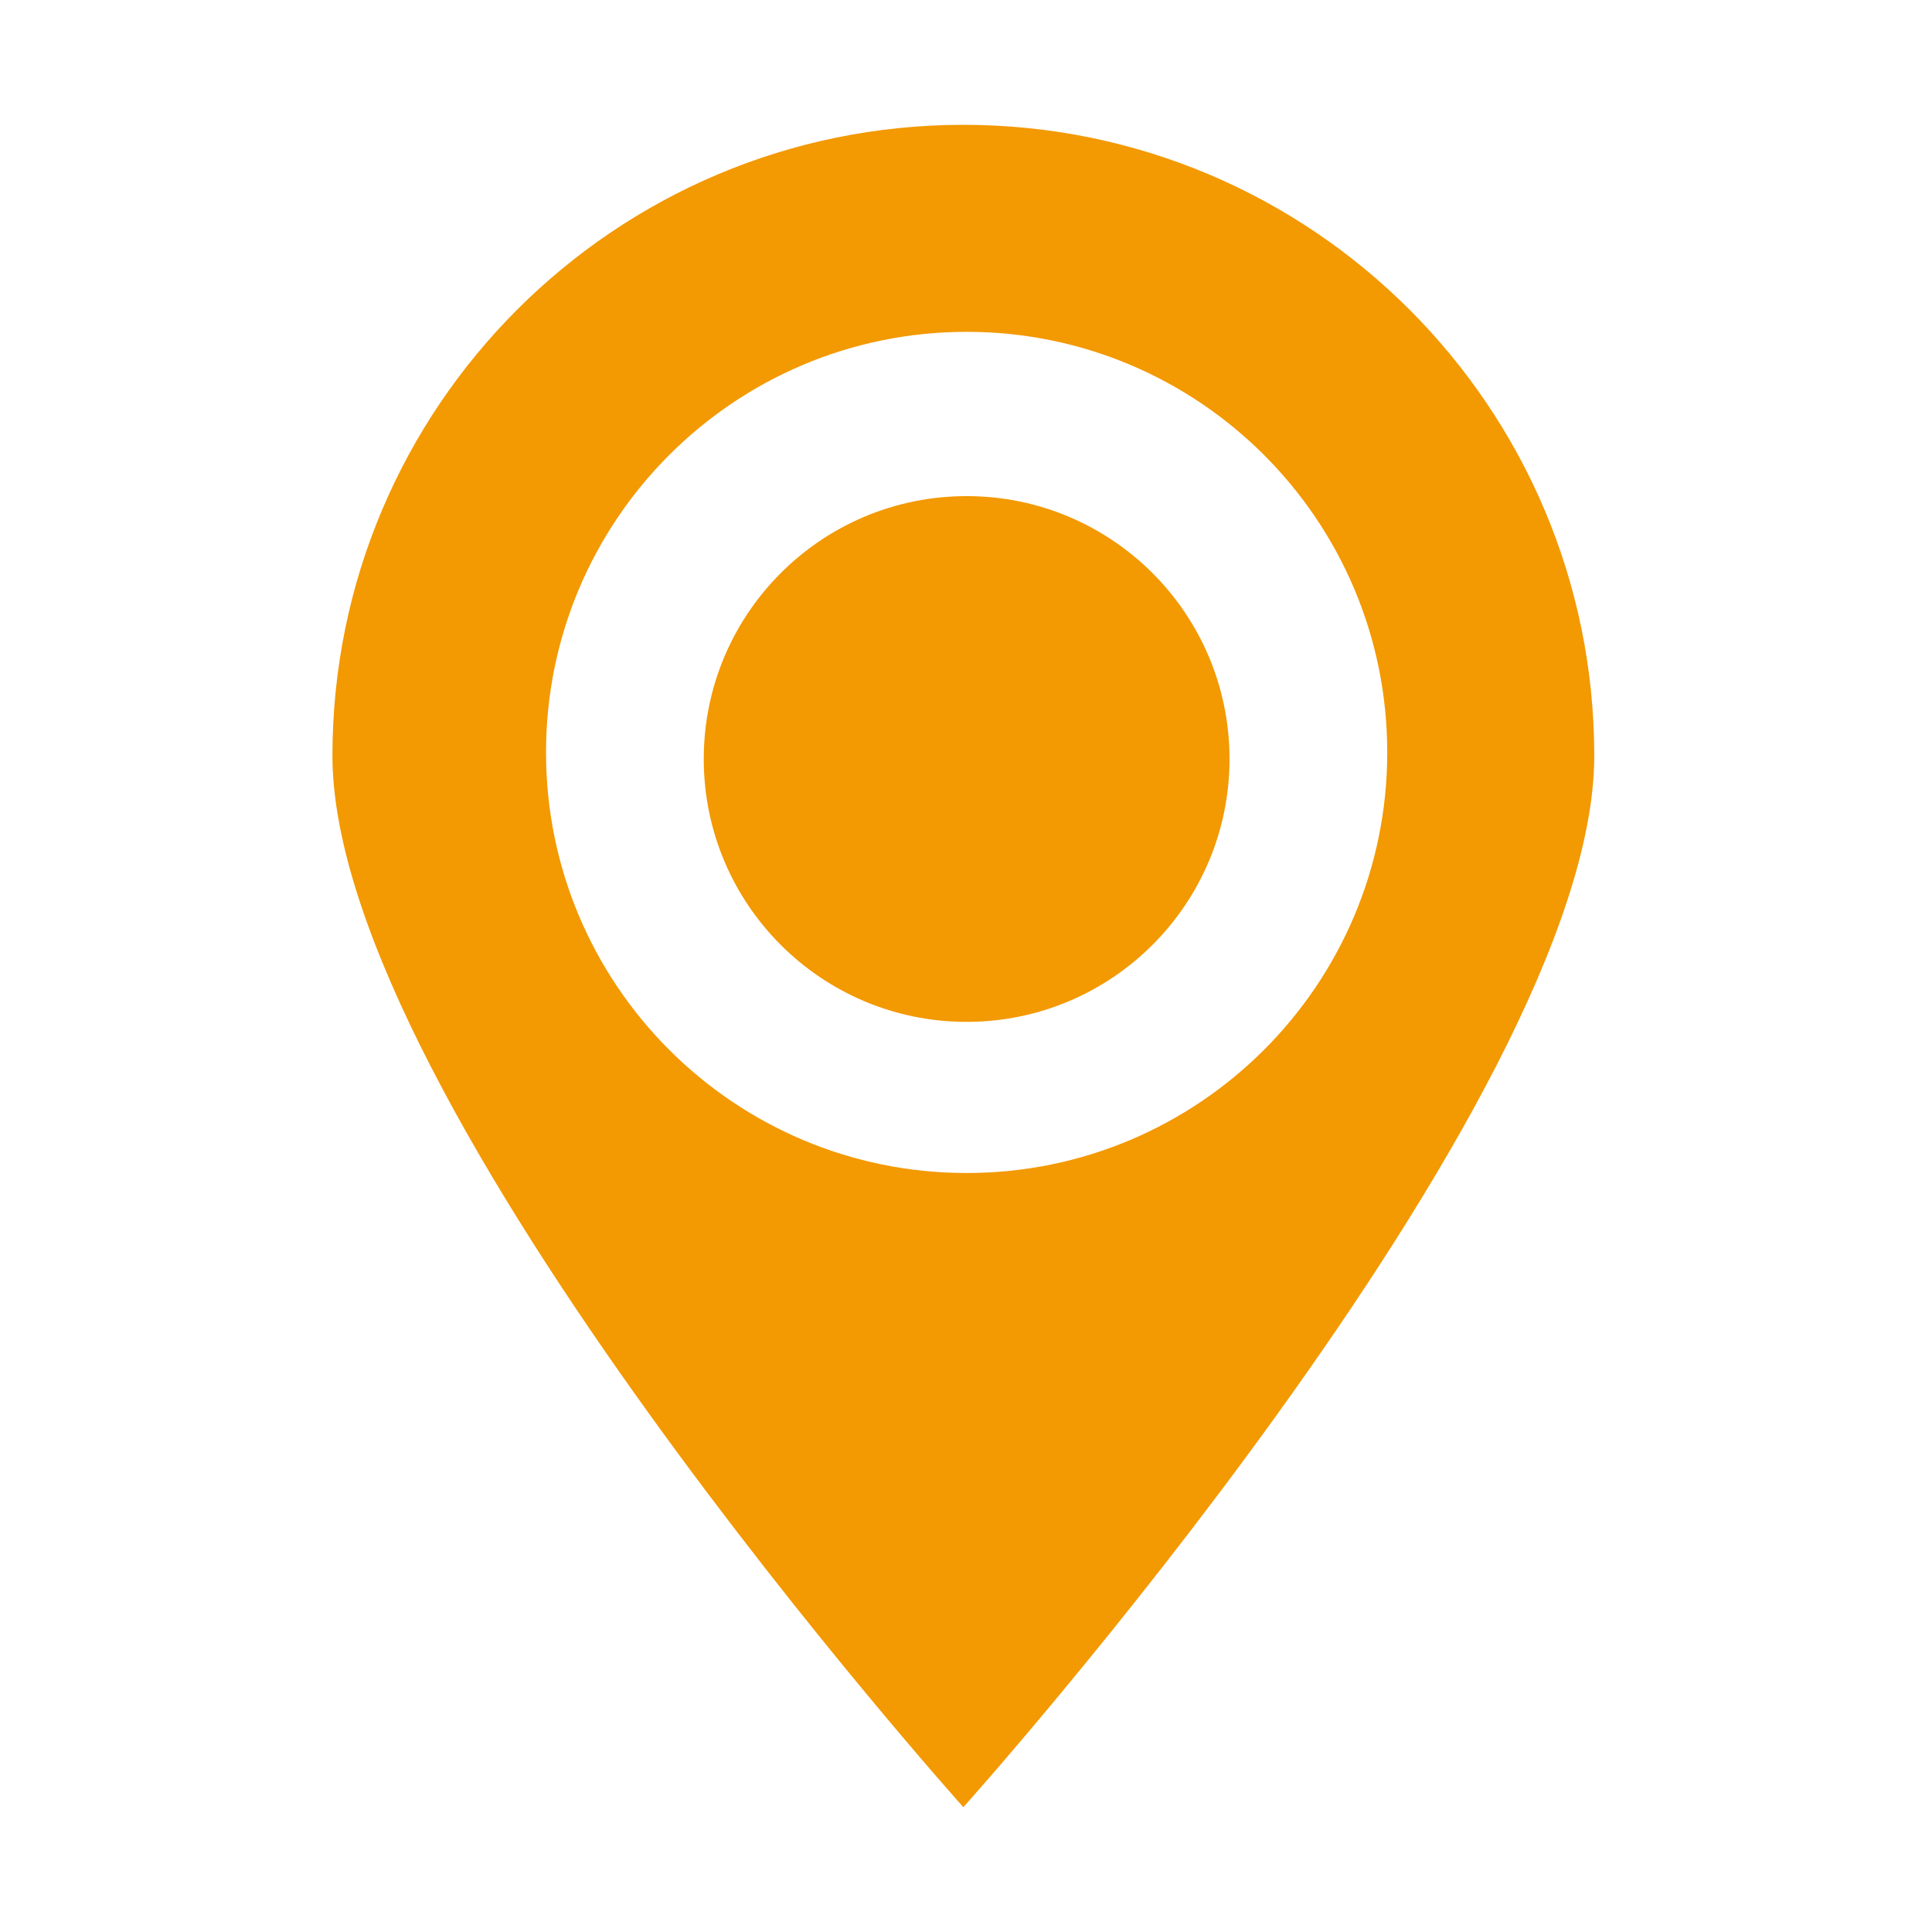 <?xml version="1.0" standalone="no"?><!DOCTYPE svg PUBLIC "-//W3C//DTD SVG 1.1//EN" "http://www.w3.org/Graphics/SVG/1.1/DTD/svg11.dtd"><svg t="1584864103483" class="icon" viewBox="0 0 1024 1024" version="1.1" xmlns="http://www.w3.org/2000/svg" p-id="3007" xmlns:xlink="http://www.w3.org/1999/xlink" width="256" height="256"><defs><style type="text/css"></style></defs><path d="M510.6 66.157c-184.707 0-334.402 149.689-334.402 334.384 0 184.669 334.402 557.303 334.402 557.303s334.391-372.633 334.391-557.303C844.99 215.846 695.277 66.157 510.6 66.157L510.6 66.157zM512.336 621.72c-123.132 0-222.931-99.816-222.931-222.924 0-123.125 99.799-222.919 222.931-222.919 123.112 0 222.933 99.794 222.933 222.919C735.27 521.904 635.448 621.72 512.336 621.72L512.336 621.72zM512.336 262.954c-76.963 0-139.331 62.371-139.331 139.324 0 76.956 62.367 139.329 139.331 139.329 76.917 0 139.335-62.375 139.335-139.329C651.672 325.324 589.253 262.954 512.336 262.954L512.336 262.954zM512.336 262.954" p-id="3008" fill="#f39901"></path></svg>